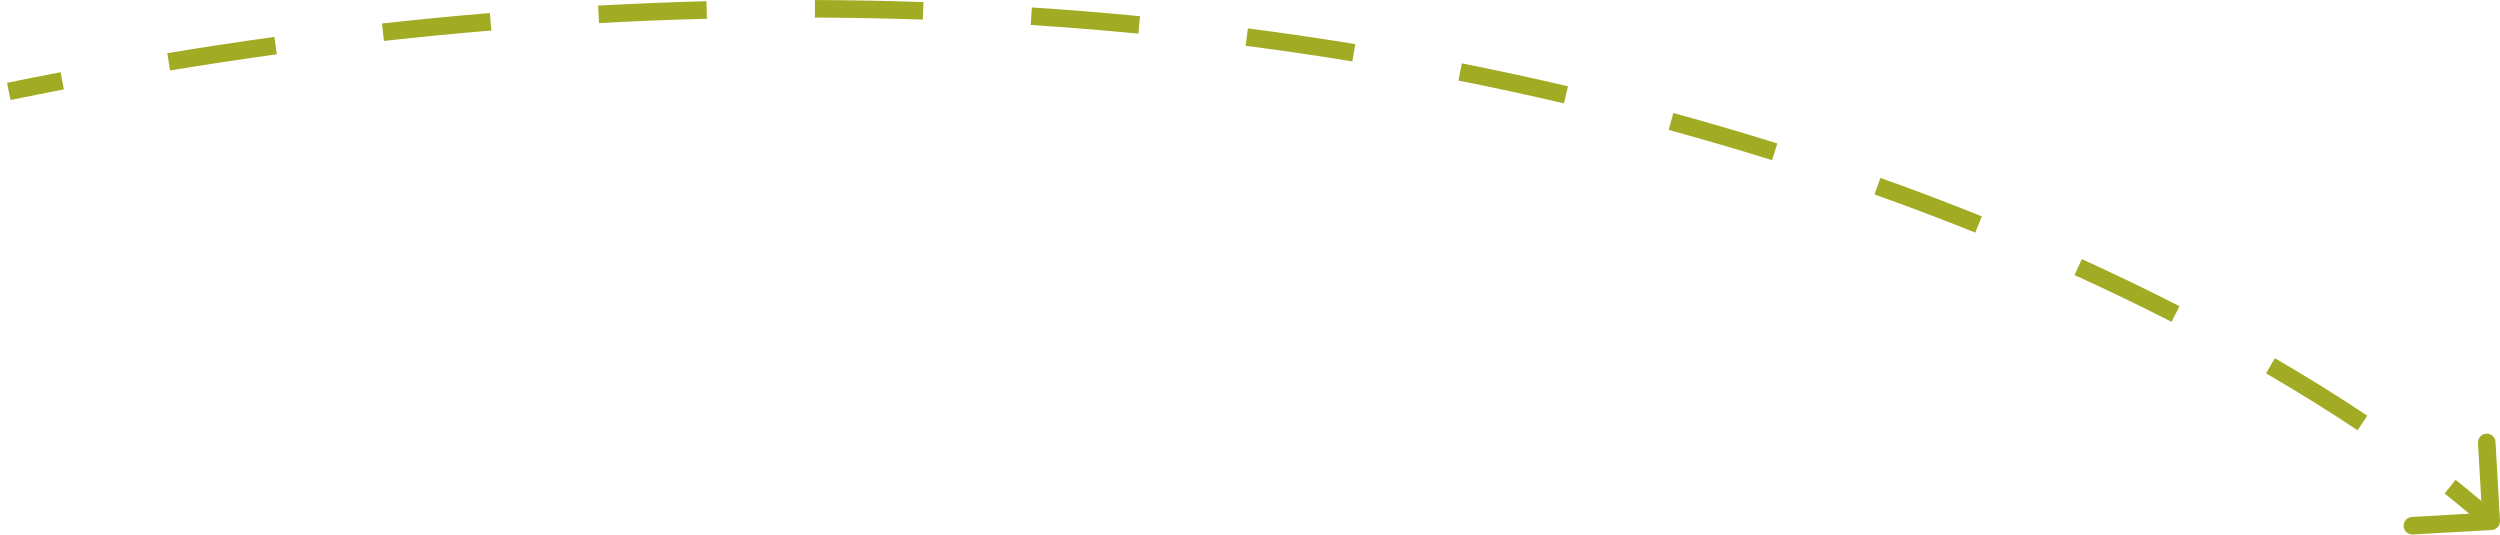 <svg width="285" height="61" viewBox="0 0 285 61" fill="none" xmlns="http://www.w3.org/2000/svg">
<path d="M284.057 60.419C284.608 60.388 285.03 59.915 284.998 59.364L284.487 50.378C284.456 49.827 283.983 49.405 283.432 49.437C282.88 49.468 282.459 49.941 282.49 50.492L282.945 58.479L274.958 58.934C274.406 58.965 273.985 59.437 274.016 59.989C274.048 60.54 274.52 60.962 275.071 60.93L284.057 60.419ZM1.201 11.4C3.237 10.983 5.264 10.581 7.282 10.195L6.905 8.23C4.879 8.619 2.843 9.022 0.799 9.441L1.201 11.4ZM19.396 8.033C23.489 7.357 27.543 6.742 31.559 6.187L31.286 4.206C27.252 4.764 23.18 5.381 19.07 6.06L19.396 8.033ZM43.767 4.666C47.892 4.209 51.974 3.814 56.013 3.478L55.847 1.485C51.791 1.822 47.69 2.219 43.547 2.678L43.767 4.666ZM68.289 2.633C72.437 2.406 76.537 2.242 80.586 2.138L80.535 0.139C76.466 0.243 72.347 0.408 68.18 0.636L68.289 2.633ZM92.896 2.003C97.055 2.019 101.158 2.098 105.205 2.236L105.273 0.237C101.206 0.098 97.083 0.019 92.903 0.003L92.896 2.003ZM117.503 2.845C121.657 3.115 125.748 3.447 129.773 3.837L129.966 1.846C125.92 1.455 121.808 1.121 117.632 0.849L117.503 2.845ZM142.002 5.22C146.133 5.755 150.19 6.351 154.17 7.001L154.493 5.027C150.49 4.373 146.412 3.775 142.259 3.237L142.002 5.22ZM166.258 9.184C170.359 9.996 174.371 10.866 178.293 11.786L178.75 9.839C174.805 8.914 170.77 8.039 166.647 7.222L166.258 9.184ZM190.23 14.813C194.266 15.914 198.194 17.067 202.014 18.262L202.612 16.354C198.768 15.151 194.816 13.991 190.756 12.883L190.23 14.813ZM213.693 22.166C217.659 23.578 221.488 25.033 225.181 26.519L225.927 24.664C222.21 23.168 218.355 21.703 214.364 20.282L213.693 22.166ZM236.499 31.36C240.368 33.116 244.055 34.898 247.555 36.691L248.467 34.91C244.938 33.104 241.223 31.308 237.326 29.539L236.499 31.36ZM258.327 42.562C262.089 44.746 265.569 46.92 268.76 49.052L269.871 47.389C266.643 45.232 263.128 43.037 259.332 40.833L258.327 42.562ZM278.69 56.264C280.372 57.602 281.921 58.906 283.334 60.167L284.666 58.675C283.222 57.386 281.645 56.058 279.936 54.699L278.69 56.264Z" fill="#A1AB23"/>
</svg>
